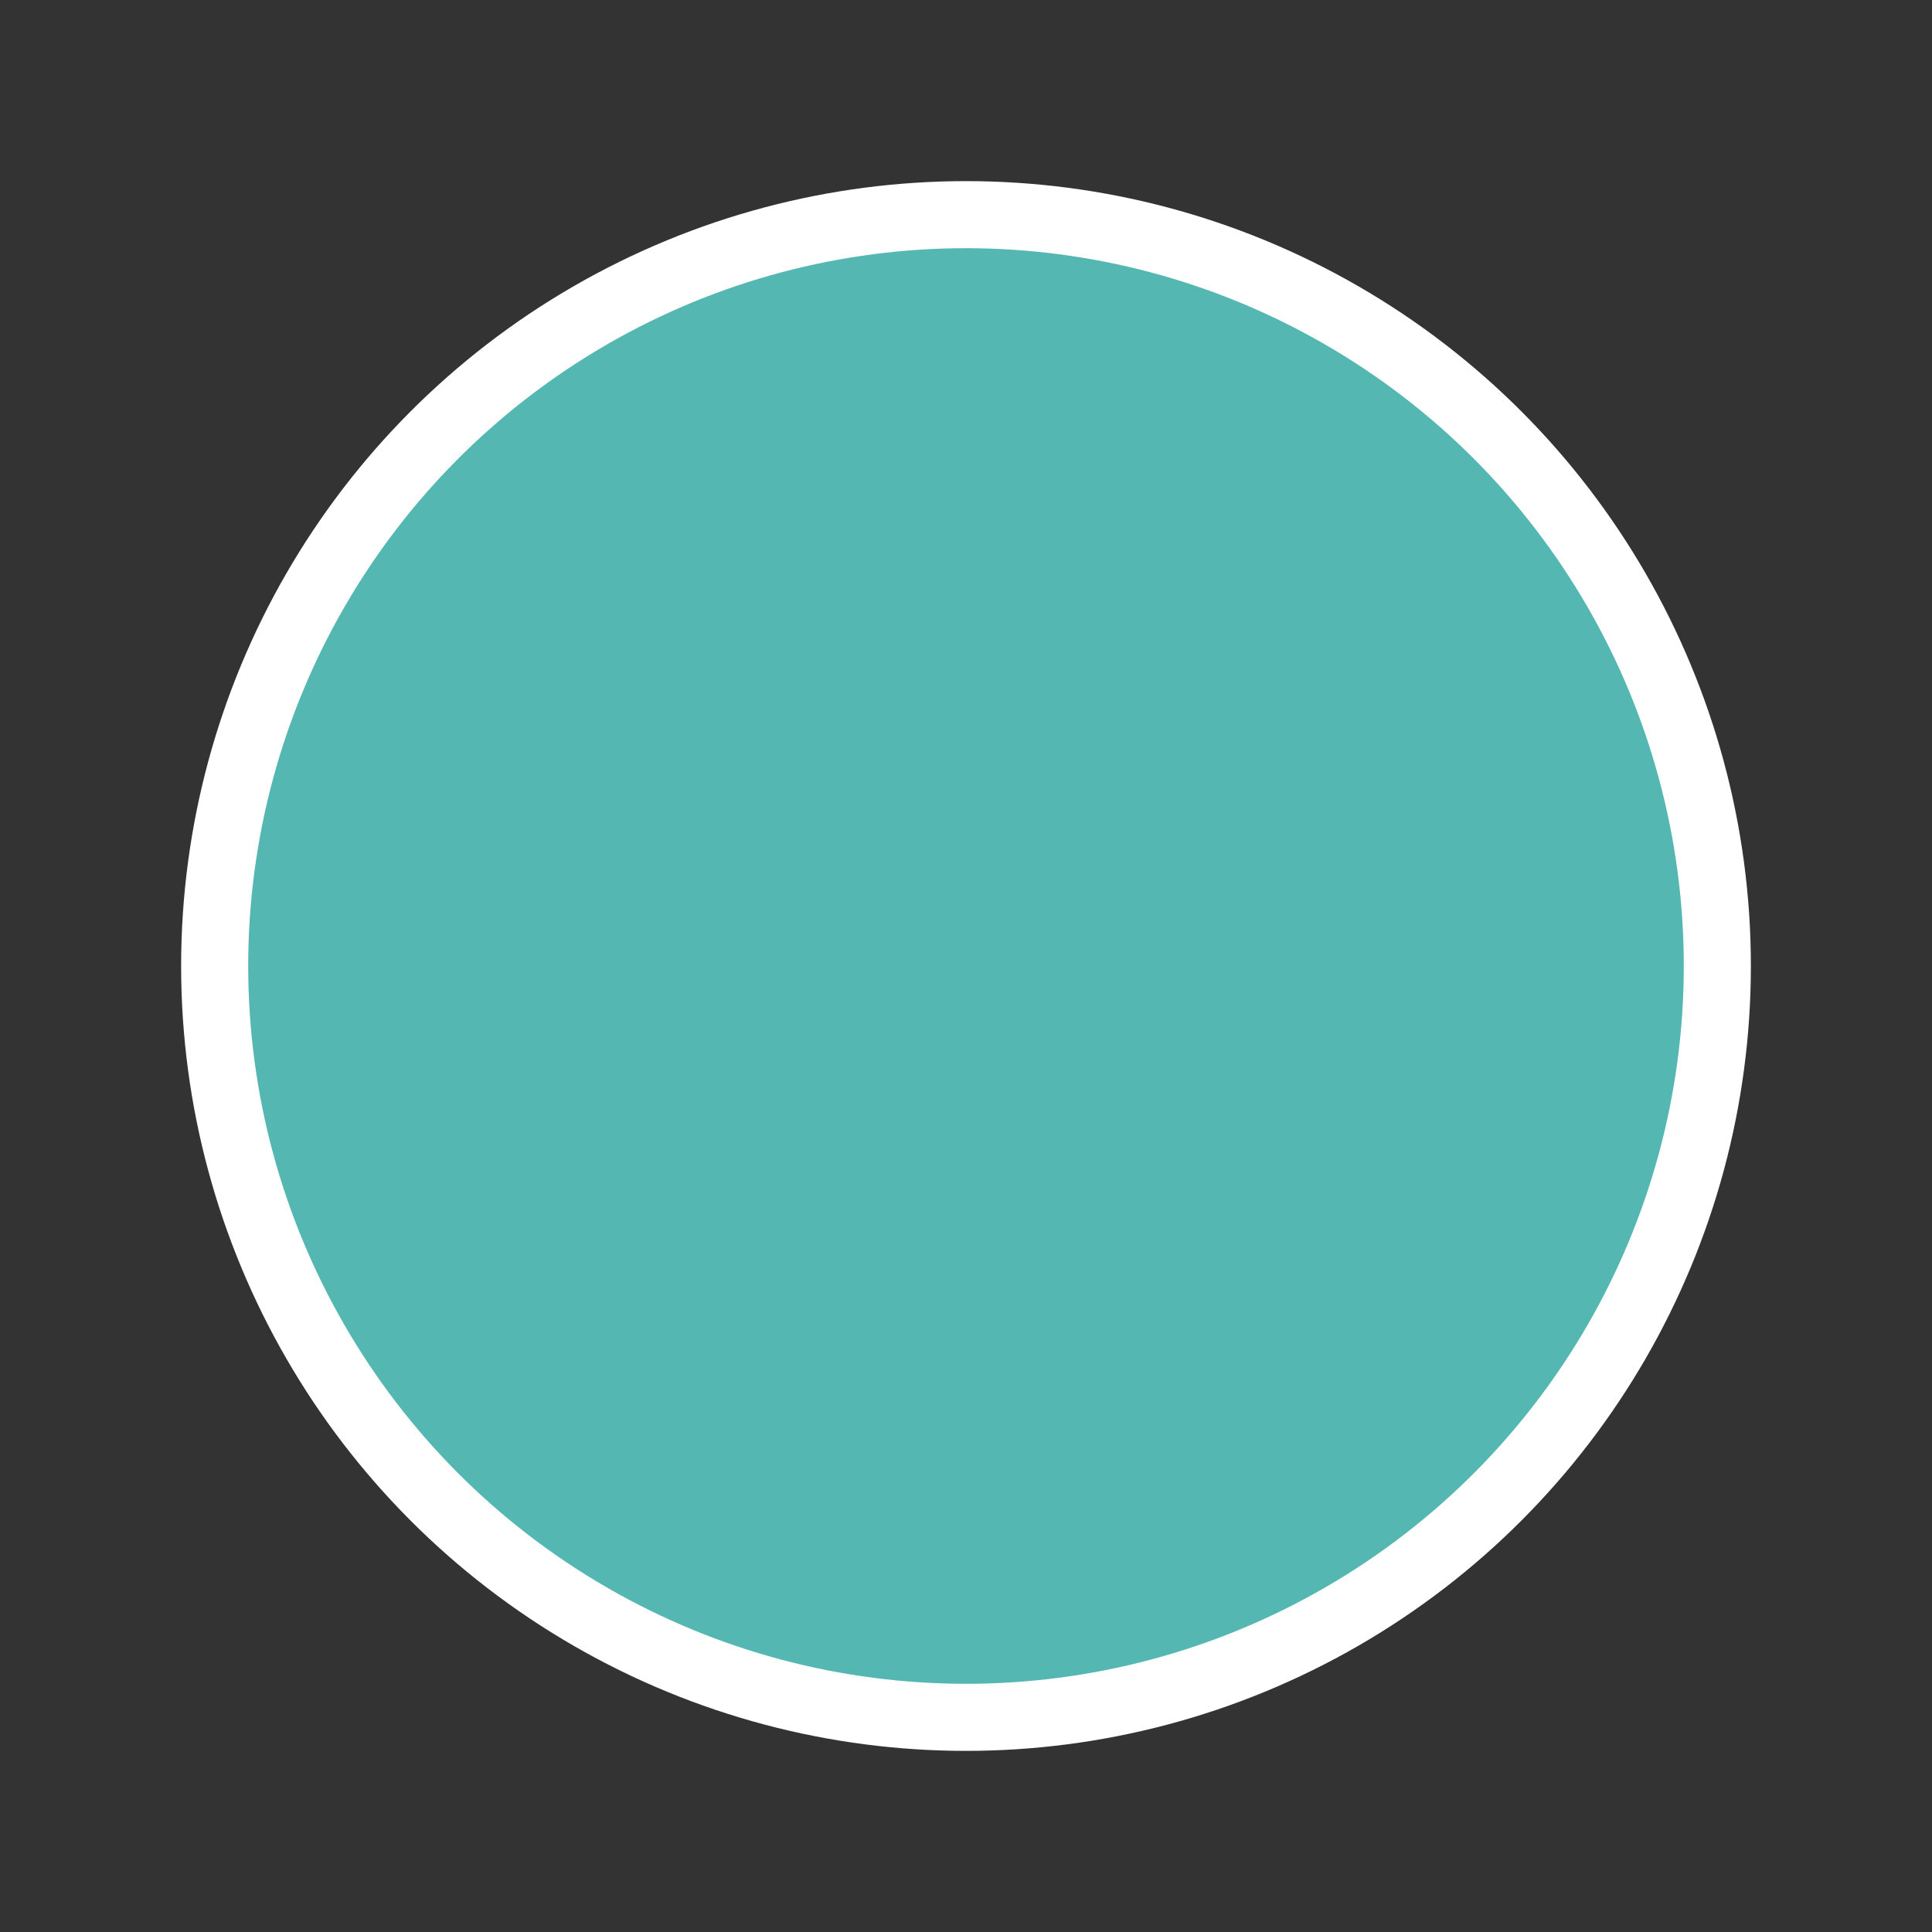 <?xml version="1.0" encoding="utf-8"?>

<!-- Uploaded to: SVG Repo, www.svgrepo.com, Generator: SVG Repo Mixer Tools -->
<svg width="800px" height="800px" viewBox="0 0 72 72" id="emoji" xmlns="http://www.w3.org/2000/svg">
  <rect x="0" y="0" width="72" height="72" fill="#333333" stroke="none"/>
  <g id="color">
    <circle cx="36" cy="36" r="28" fill="#55B7B1"/>
  </g>
  <g id="line">
    <circle cx="36" cy="36" r="28" fill="none" stroke="#ffffff" stroke-linejoin="round" stroke-width="2.5"/>
  </g>
</svg>